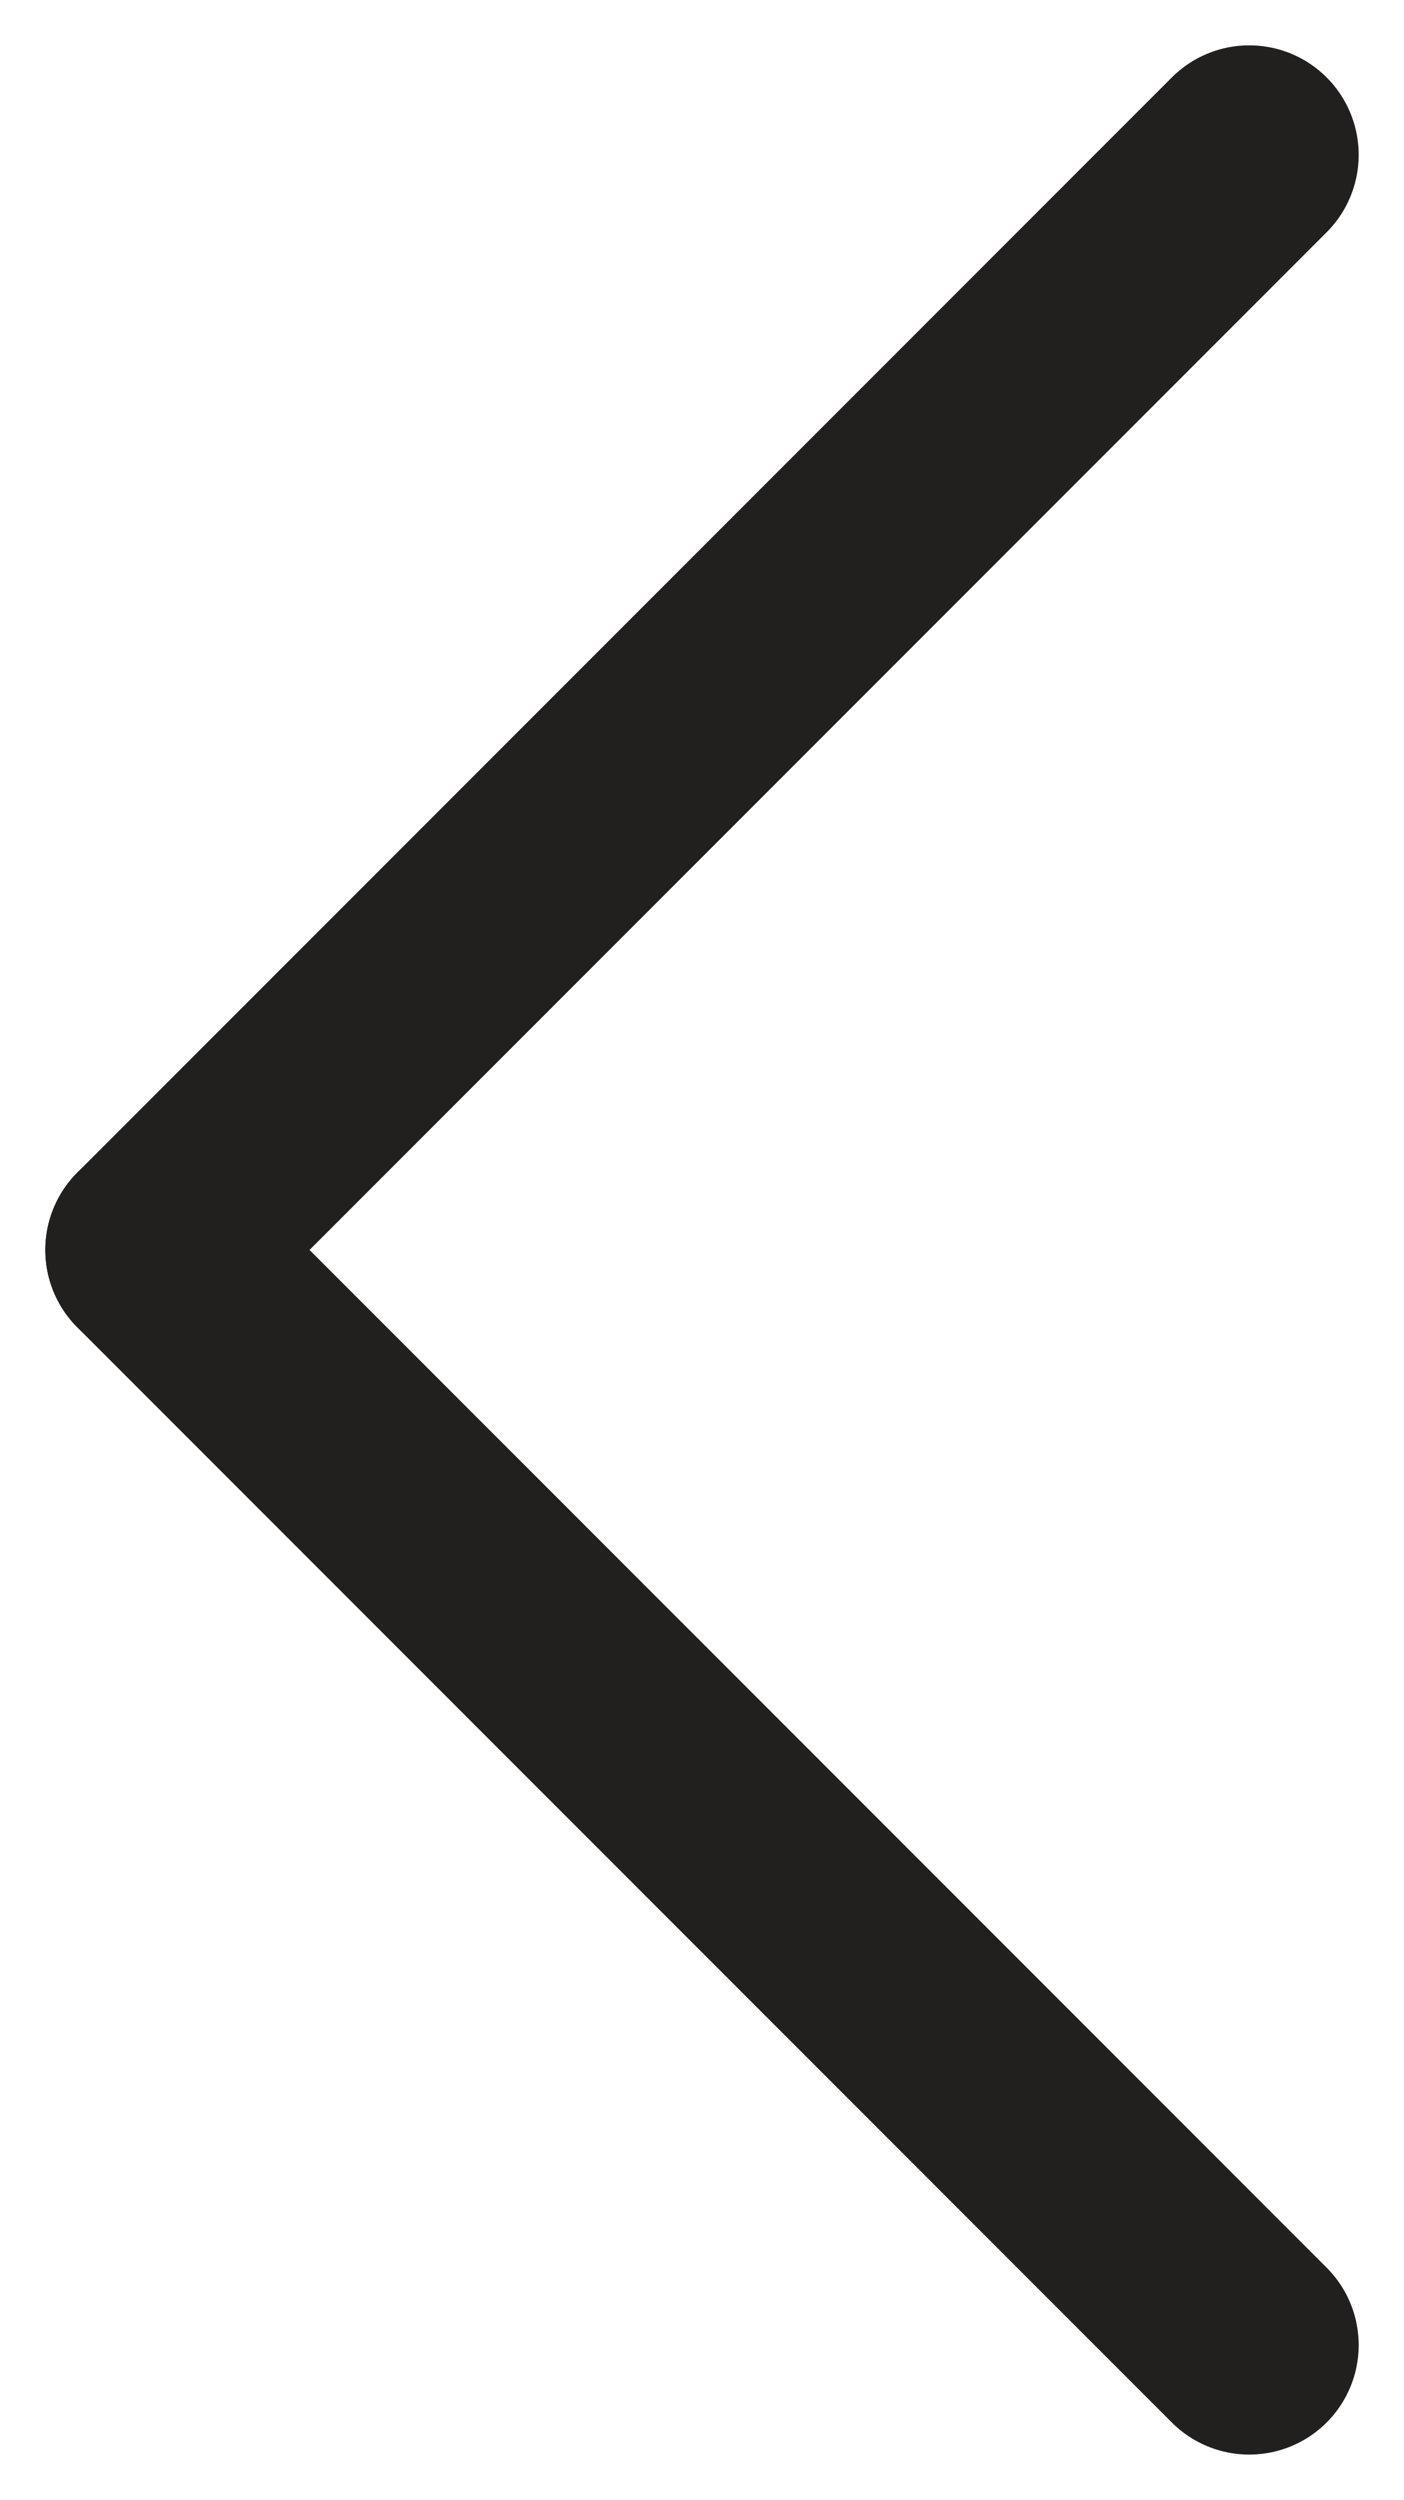 <svg xmlns="http://www.w3.org/2000/svg" width="6.414" height="11.414" viewBox="0 0 6.414 11.414">
  <g id="Group_5988" data-name="Group 5988" transform="translate(0.707 0.707)">
    <line id="Line_366" data-name="Line 366" x1="5" y2="5" fill="none" stroke="#221f1f" stroke-linecap="round" stroke-width="1"/>
    <line id="Line_367" data-name="Line 367" x1="5" y1="5" transform="translate(0 5)" fill="none" stroke="#221f1f" stroke-linecap="round" stroke-width="1"/>
  </g>
</svg>

